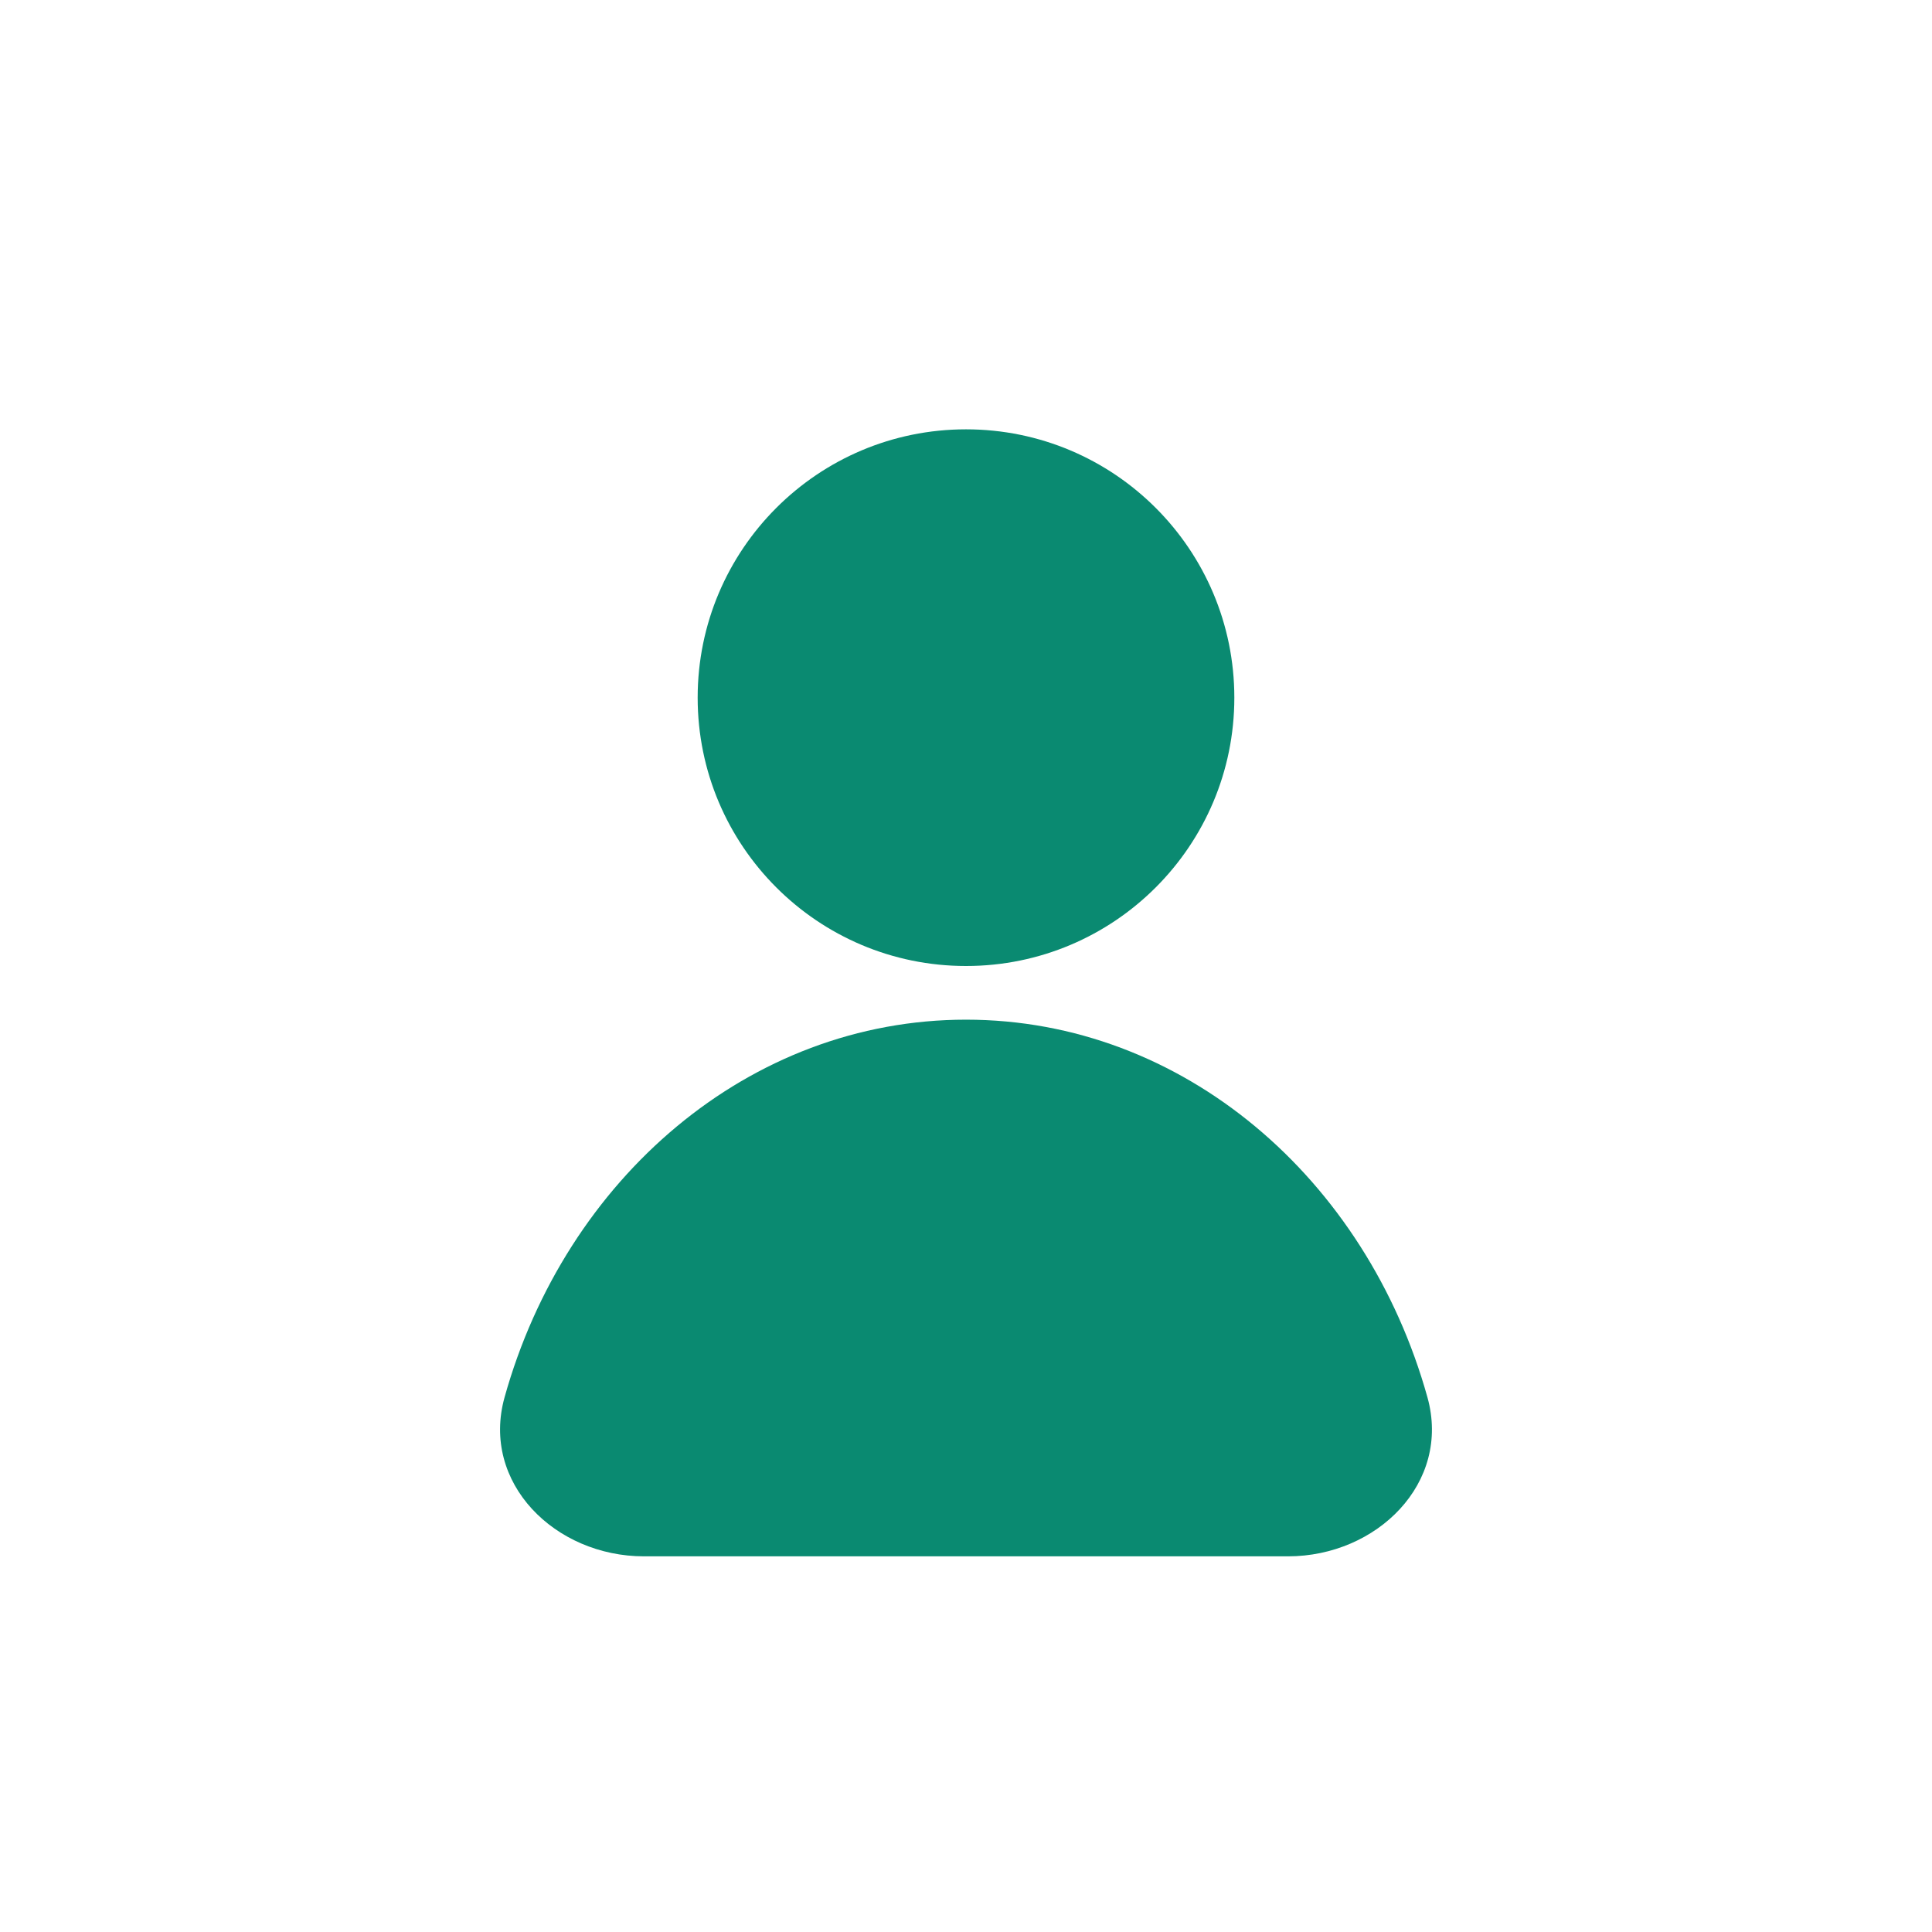 <svg width="36" height="36" viewBox="0 0 36 36" fill="none" xmlns="http://www.w3.org/2000/svg">
<path d="M23 13C23 15.761 20.762 18 18 18C15.239 18 13 15.761 13 13C13 10.239 15.239 8 18 8C20.762 8 23 10.239 23 13Z" fill="#0A8A71"/>
<path d="M18 19C13.958 19 10.539 21.96 9.402 26.036C8.957 27.632 10.343 29 12 29H24C25.657 29 27.043 27.632 26.598 26.036C25.461 21.96 22.042 19 18 19Z" fill="#0A8A71"/>
</svg>
